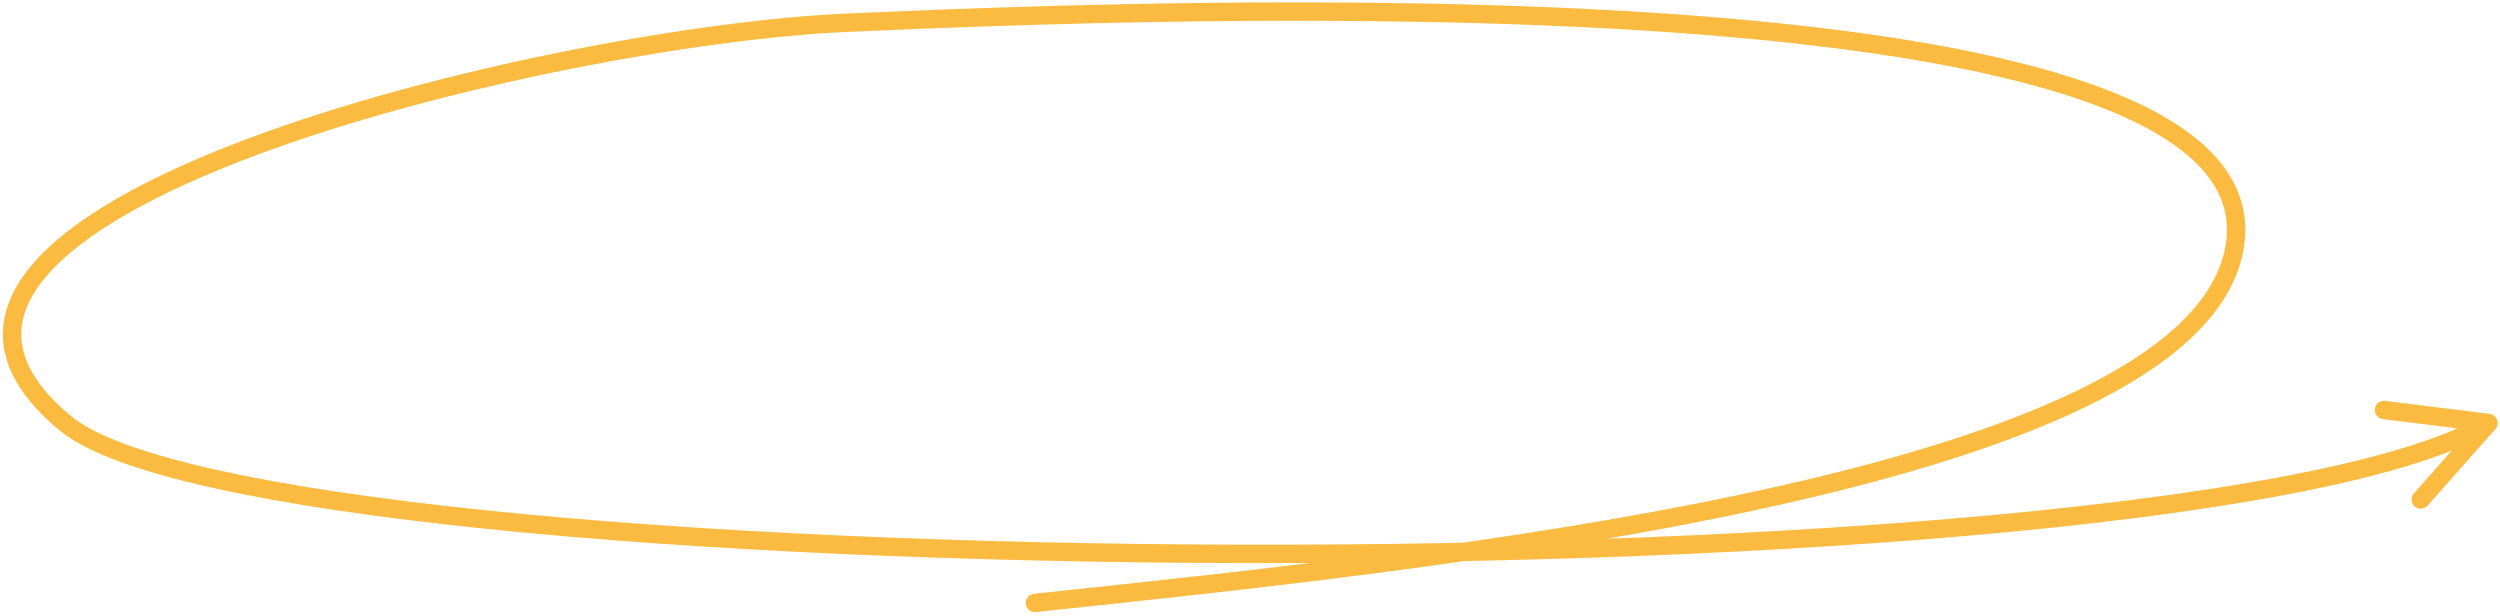 <svg viewBox="0 0 544 134" fill="none" xmlns="http://www.w3.org/2000/svg">
<path d="M225.191 131.191C309.659 122.231 475.061 105.635 486.039 54.875C499.76 -8.574 247.827 2.167 184.166 4.95C120.506 7.732 -41.915 45.728 14.236 92.112C58.639 128.792 475.026 131.221 541.495 92.043M541.495 92.043L518.748 89.213M541.495 92.043L526.75 108.697" stroke="#FBBA40" stroke-width="4" stroke-linecap="round" stroke-linejoin="round"/>
</svg>
